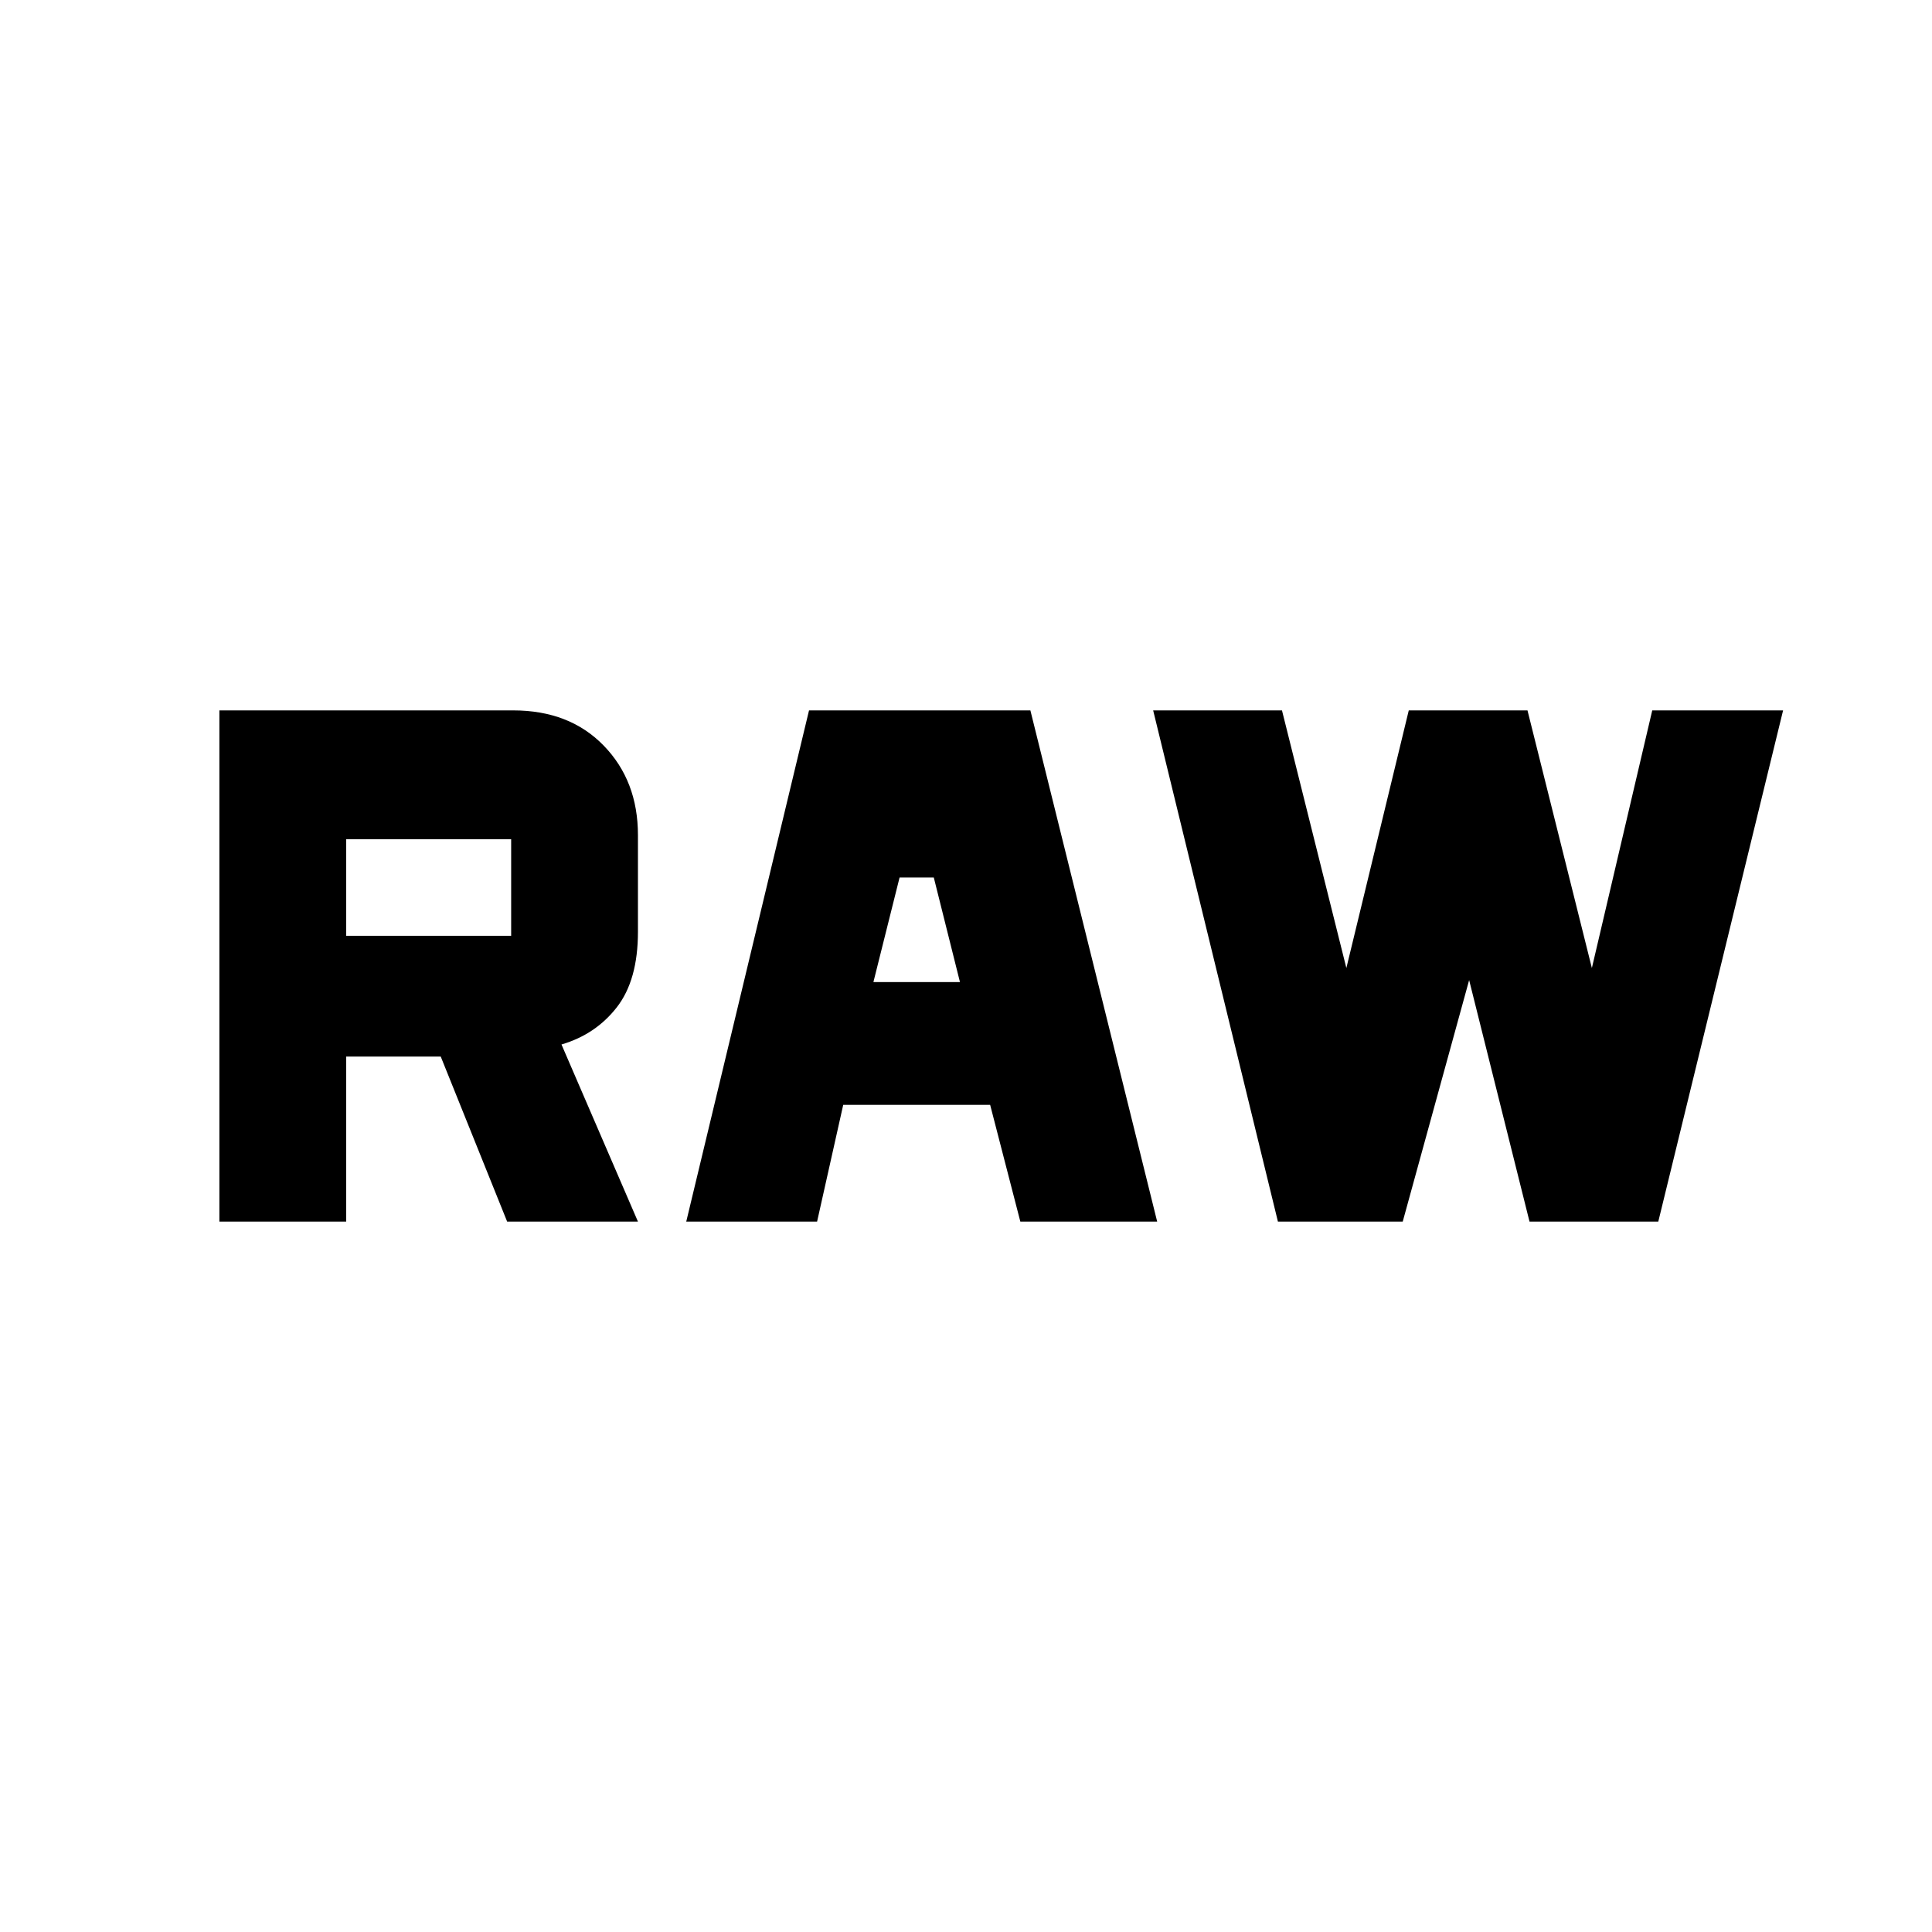 <svg xmlns="http://www.w3.org/2000/svg" height="40" width="40"><path d="M14.208 25.292 16.75 14.708H21.333L23.958 25.292H21.125L20.5 22.875H17.458L16.917 25.292ZM18.083 20.333H19.875L19.333 18.167H18.625ZM26.458 25.292 23.875 14.708H26.542L27.875 20.042L29.167 14.708H31.625L32.958 20.042L34.208 14.708H36.917L34.333 25.292H31.667L30.417 20.292L29.042 25.292ZM4.542 25.292V14.708H10.625Q11.792 14.708 12.5 15.438Q13.208 16.167 13.208 17.292V19.292Q13.208 20.292 12.771 20.854Q12.333 21.417 11.625 21.625L13.208 25.292H10.5L9.125 21.875H7.167V25.292ZM7.167 19.375H10.583Q10.583 19.375 10.583 19.375Q10.583 19.375 10.583 19.375V17.375Q10.583 17.375 10.583 17.375Q10.583 17.375 10.583 17.375H7.167Z"/></svg>